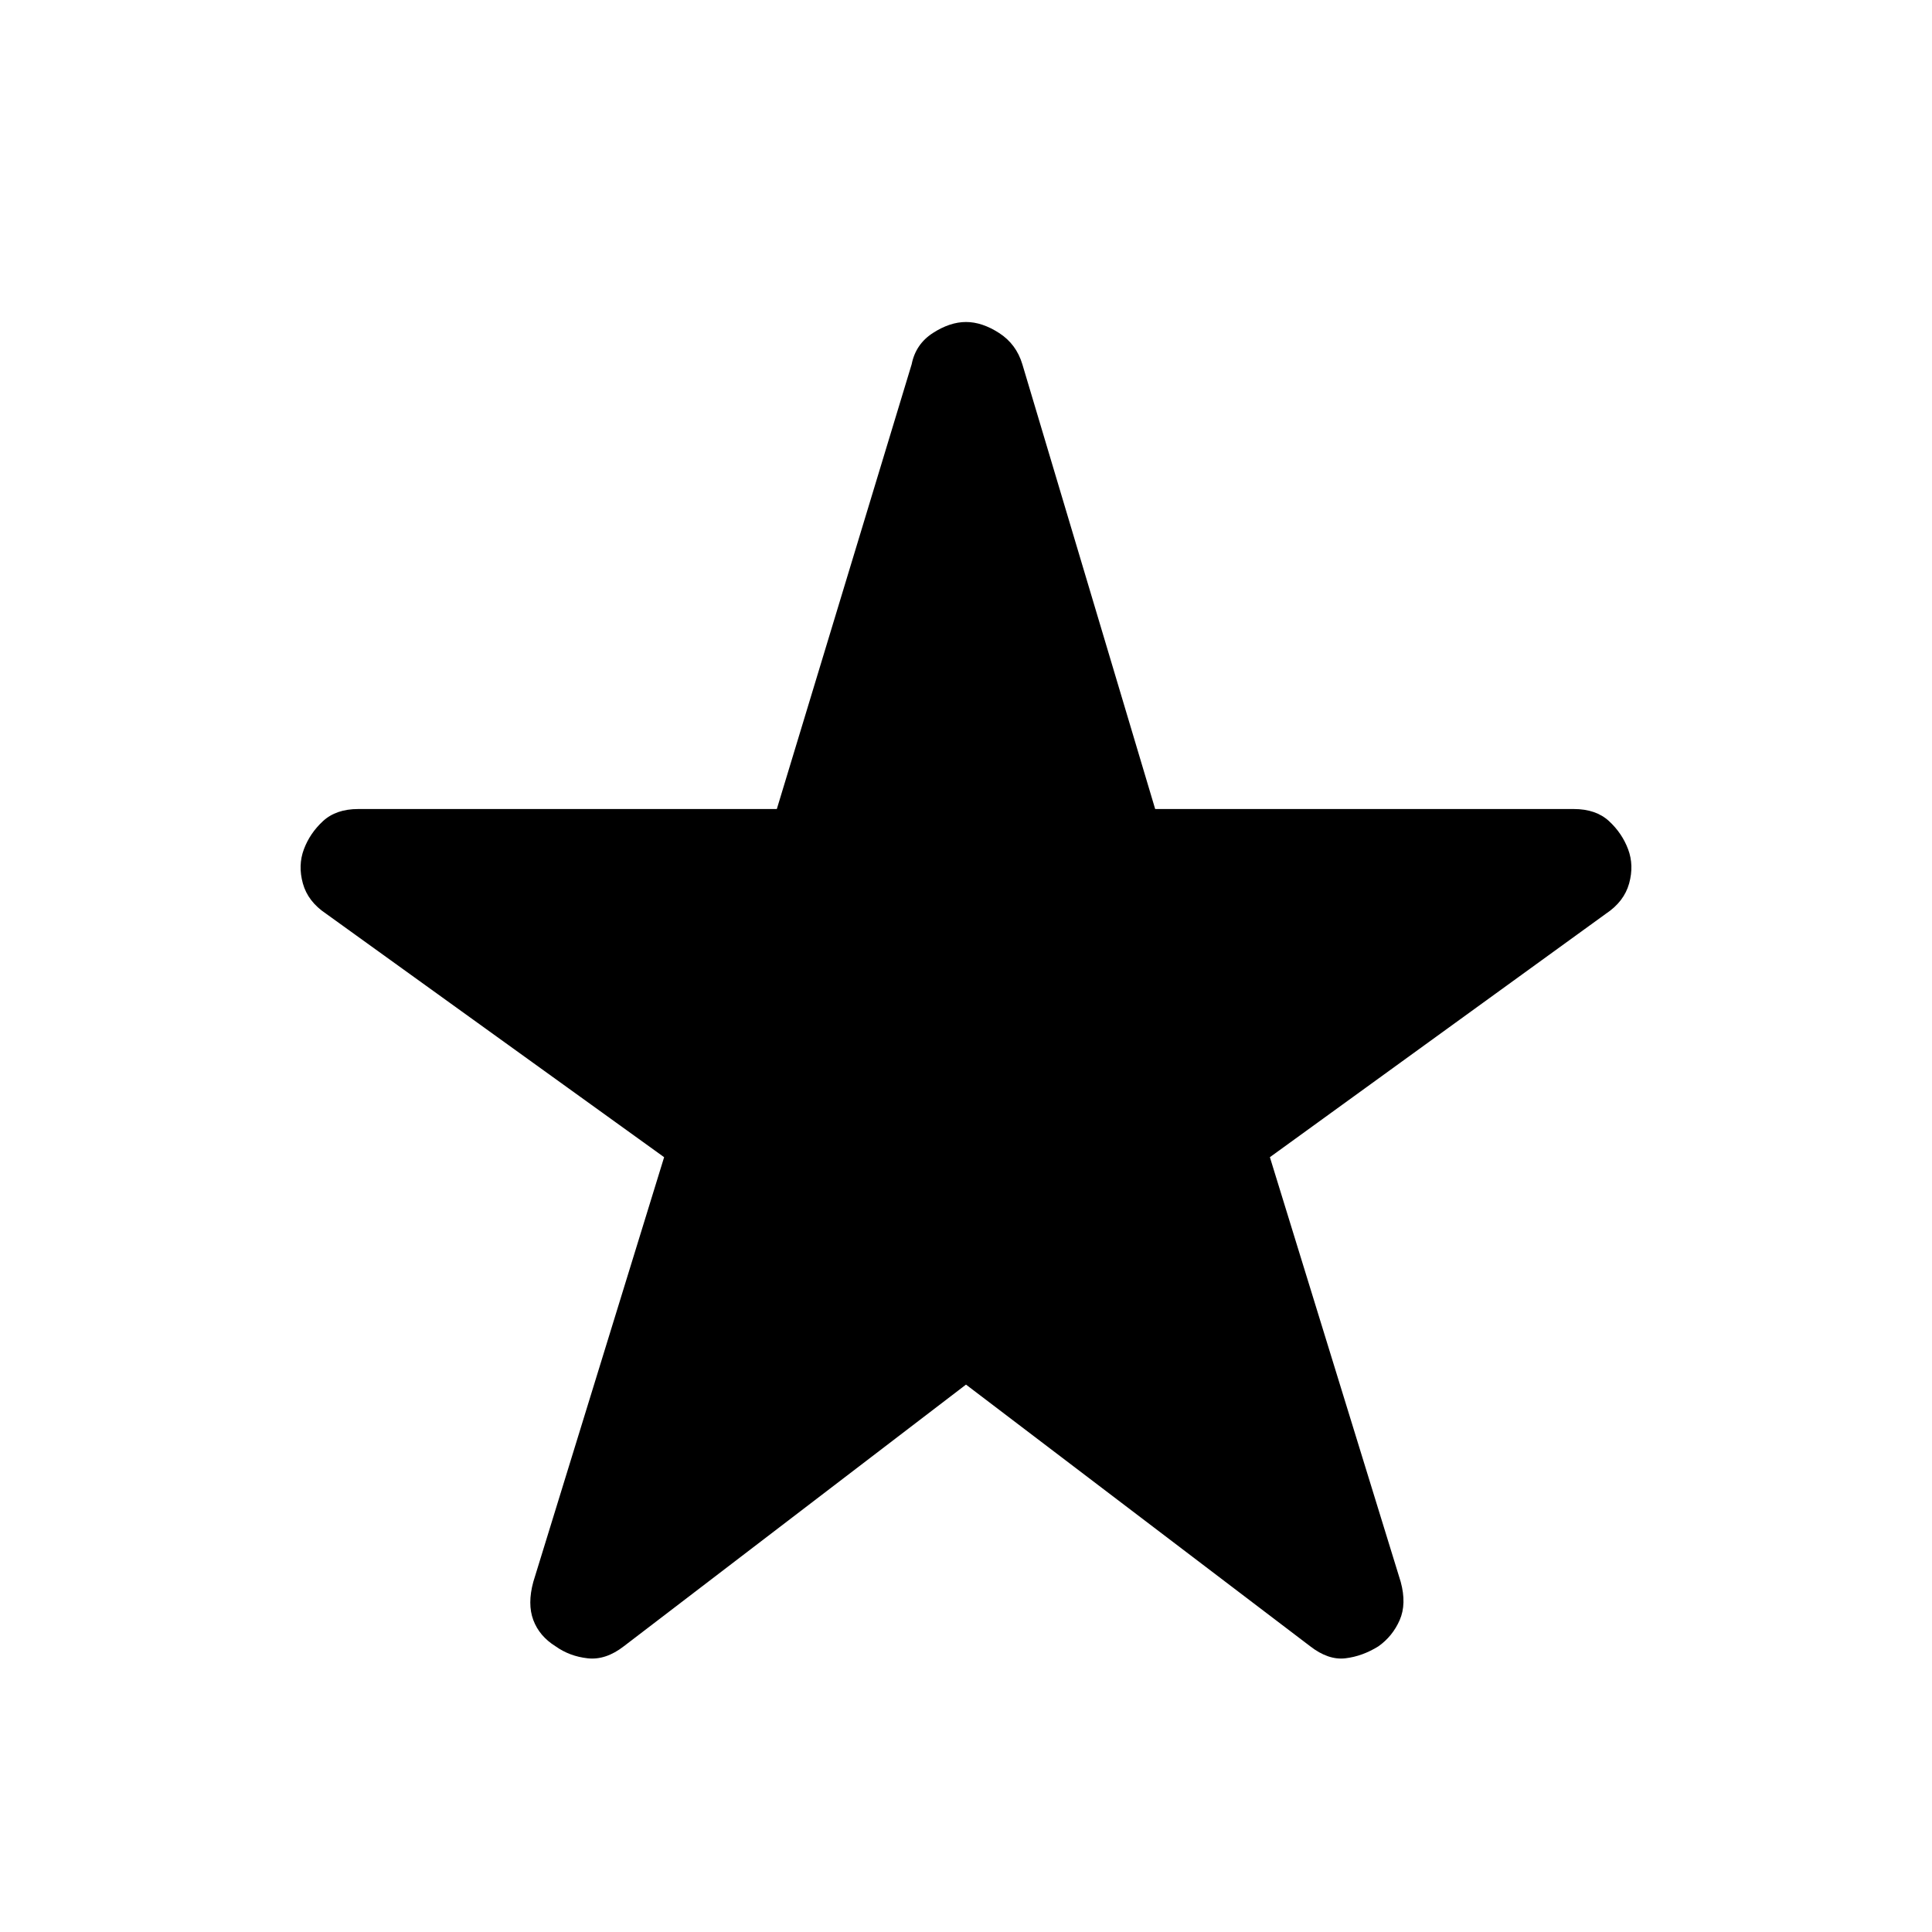 <svg xmlns="http://www.w3.org/2000/svg" height="48" width="48"><path d="m24 34.4-8.5 6.5q-.45.35-.9.3-.45-.05-.8-.3-.4-.25-.55-.65-.15-.4 0-.95l3.25-10.55-8.4-6.05q-.45-.3-.575-.75-.125-.45.025-.85.15-.4.475-.7.325-.3.875-.3h10.4l3.35-11.05q.1-.5.525-.775Q23.6 8 24 8q.4 0 .825.275.425.275.575.775l3.3 11.05h10.4q.55 0 .875.3.325.3.475.7.15.4.025.85-.125.45-.575.75l-8.35 6.05L34.8 39.3q.15.55-.025.95-.175.4-.525.65-.4.25-.825.3-.425.05-.875-.3Z"/></svg>